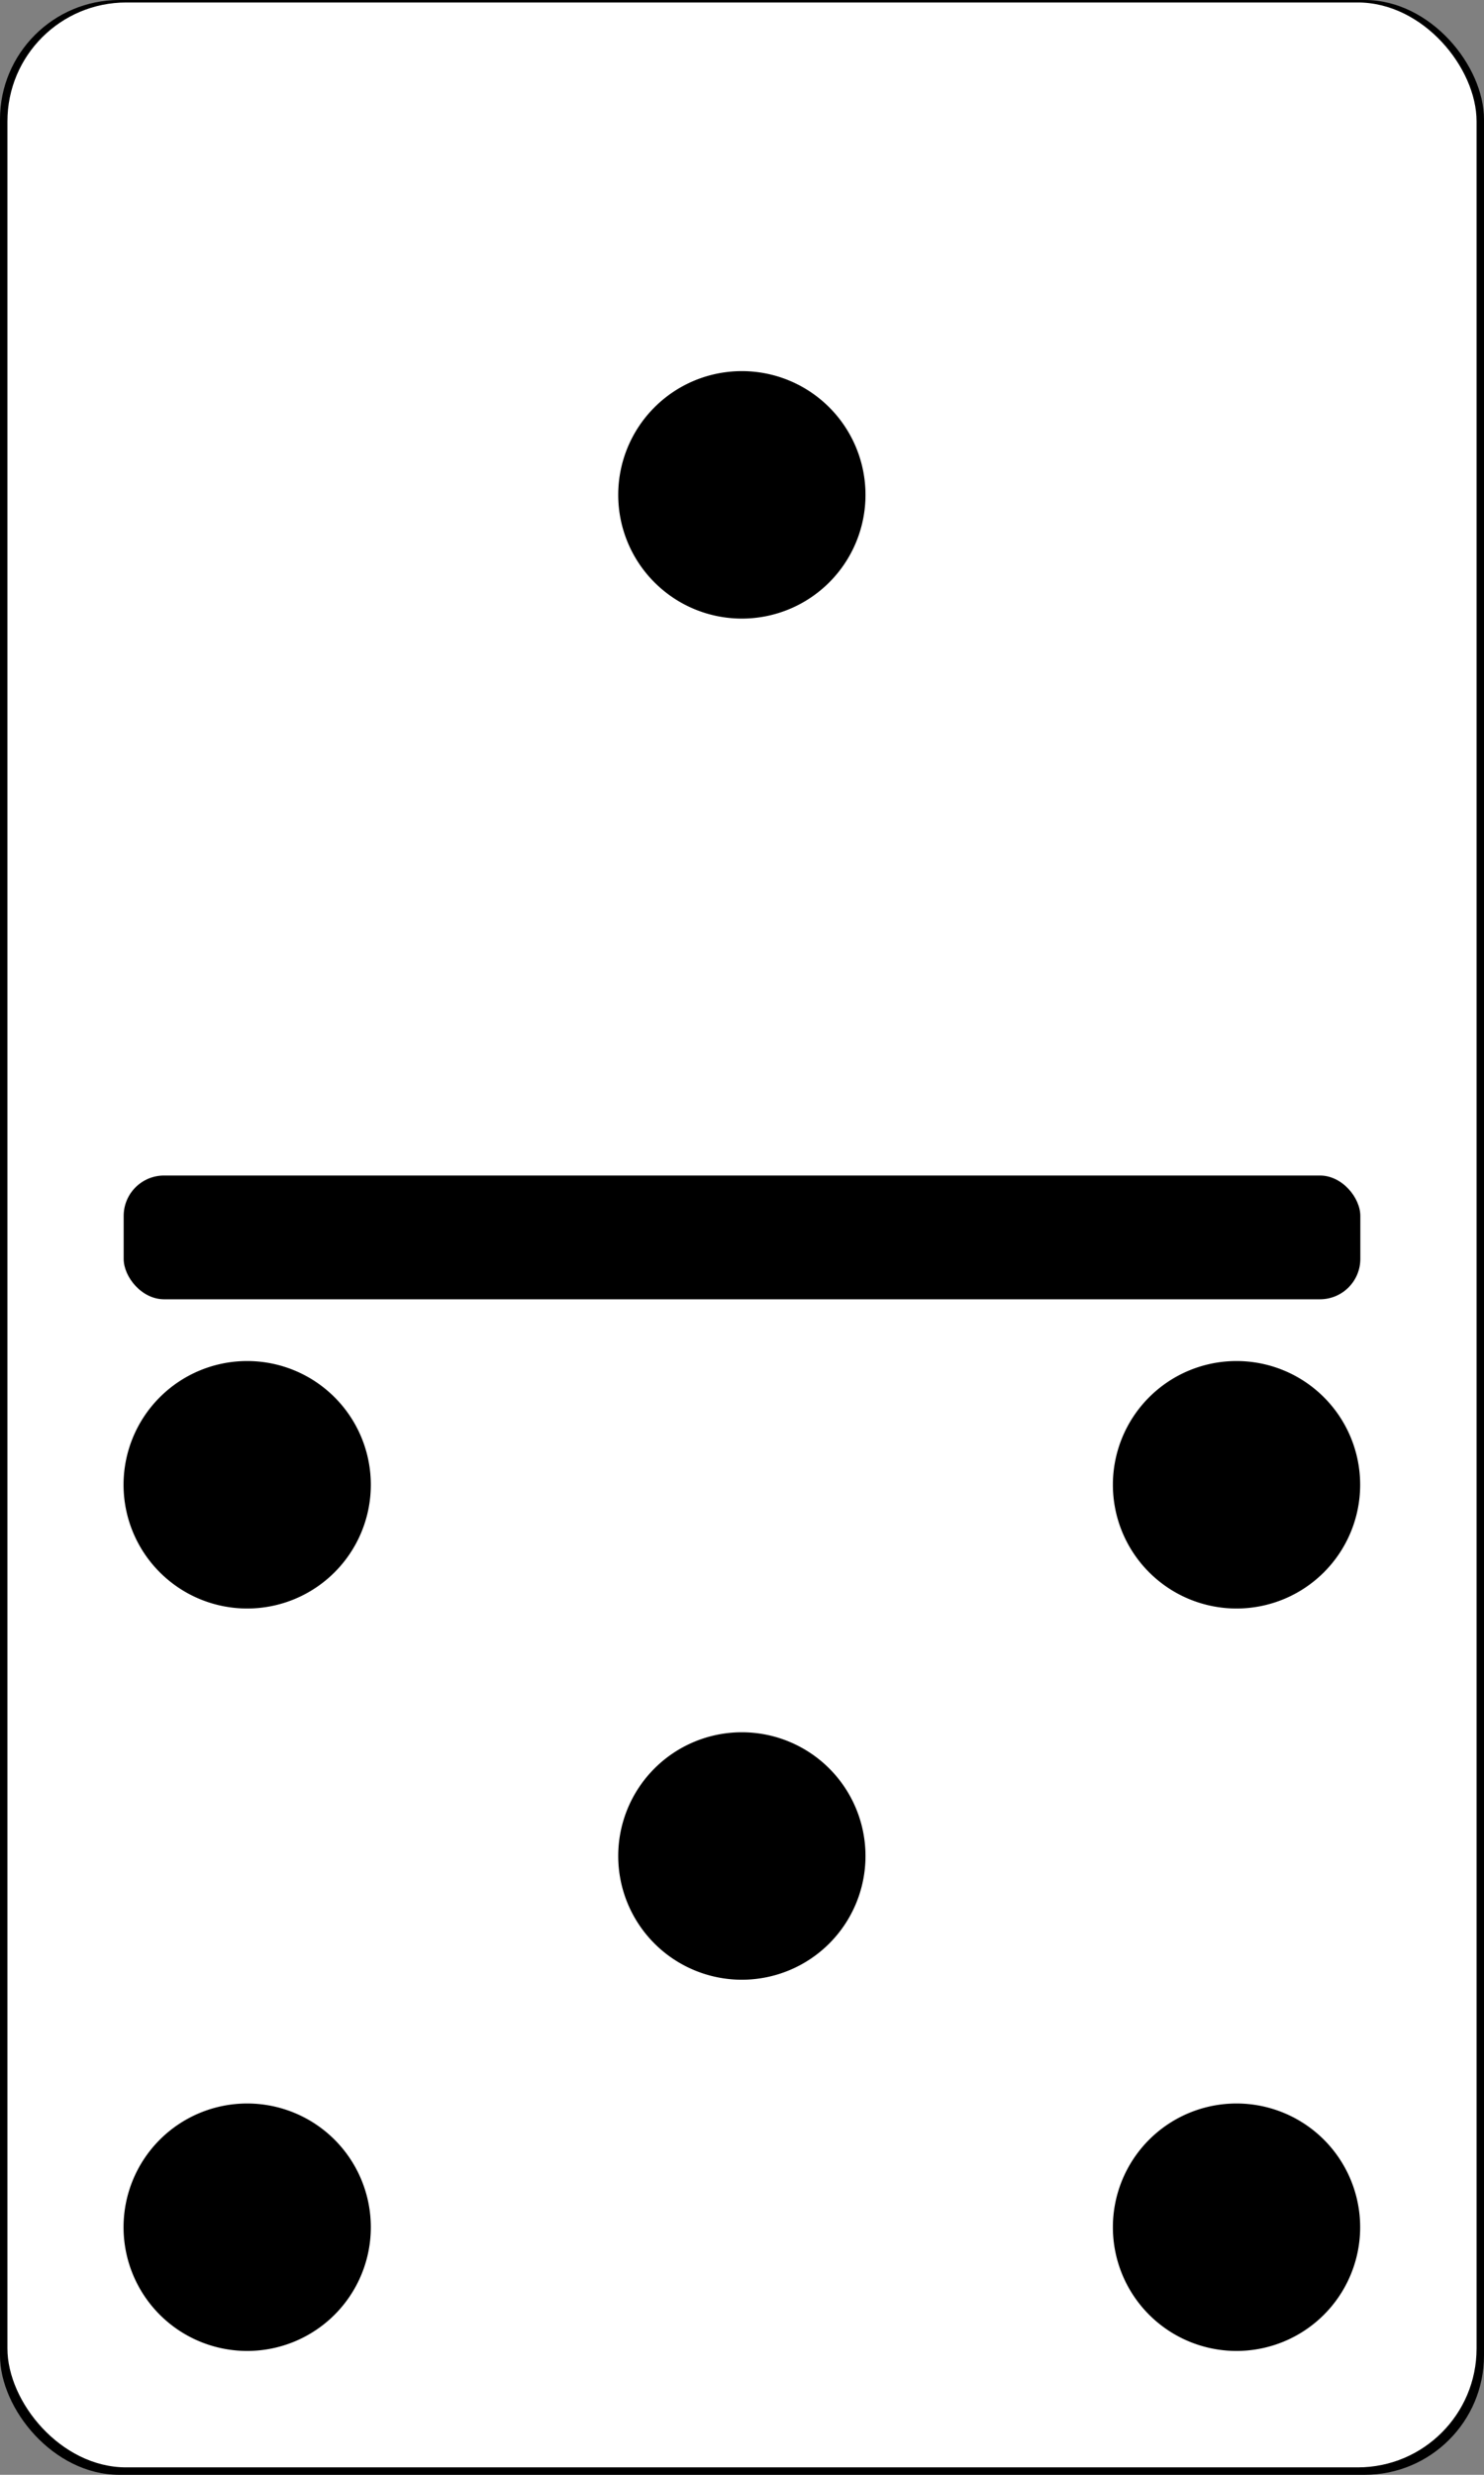 <?xml version="1.0" encoding="UTF-8" standalone="no"?>
<!-- Created with Inkscape (http://www.inkscape.org/) -->

<svg
   xmlns:dc="http://purl.org/dc/elements/1.1/"
   xmlns:cc="http://creativecommons.org/ns#"
   xmlns:rdf="http://www.w3.org/1999/02/22-rdf-syntax-ns#"
   xmlns:svg="http://www.w3.org/2000/svg"
   xmlns="http://www.w3.org/2000/svg"
   xmlns:sodipodi="http://sodipodi.sourceforge.net/DTD/sodipodi-0.dtd"
   xmlns:inkscape="http://www.inkscape.org/namespaces/inkscape"
   width="600"
   height="1000"
   id="svg2"
   version="1.1"
   inkscape:version="0.48.4 r9939"
   sodipodi:docname="1-4.svg"
   inkscape:export-filename="C:\Users\Aaron\Documents\GitHub\Dominos\img\1-4.png"
   inkscape:export-xdpi="90"
   inkscape:export-ydpi="90">
  <rect width="100%" height="100%" fill="#808080" stroke="none"/>
  <defs
     id="defs4" />
  <sodipodi:namedview
     id="base"
     pagecolor="#ffffff"
     bordercolor="#666666"
     borderopacity="1.0"
     inkscape:pageopacity="0.0"
     inkscape:pageshadow="2"
     inkscape:zoom="0.175"
     inkscape:cx="453.39799"
     inkscape:cy="475.32135"
     inkscape:document-units="px"
     inkscape:current-layer="layer1"
     showgrid="false"
     inkscape:window-width="638"
     inkscape:window-height="472"
     inkscape:window-x="42"
     inkscape:window-y="3"
     inkscape:window-maximized="0"
     showguides="true"
     inkscape:guide-bbox="true"
     units="px"
     fit-margin-top="0"
     fit-margin-left="0"
     fit-margin-right="0"
     fit-margin-bottom="0.3"
     showborder="true"
     borderlayer="false"
     inkscape:showpageshadow="true"
     guidetolerance="20"
     gridtolerance="10000"
     inkscape:snap-global="true"
     inkscape:snap-bbox="true"
     inkscape:bbox-paths="true"
     inkscape:bbox-nodes="true"
     inkscape:snap-bbox-edge-midpoints="true"
     inkscape:snap-bbox-midpoints="true"
     inkscape:snap-object-midpoints="true"
     inkscape:snap-center="true"
     inkscape:snap-page="true" />
  <g
     inkscape:label="Layer 1"
     inkscape:groupmode="layer"
     id="layer1"
     transform="translate(0,-218.076)">
    <rect
       style="fill:none"
       id="rect2993"
       width="600"
       height="1000"
       x="214.286"
       y="218.076" />
    <rect
       style="fill:#000000"
       id="rect2997"
       width="600"
       height="1000"
       x="0"
       y="218.076"
       ry="48.214"
       inkscape:export-filename="C:\Users\Aaron\Documents\GitHub\Dominos\img\path3038.png"
       inkscape:export-xdpi="90"
       inkscape:export-ydpi="90" />
    <rect
       style="fill:#ffffff"
       id="rect2997-1"
       width="594"
       height="996"
       x="3"
       y="219.076"
       ry="48.021"
       inkscape:export-filename="C:\Users\Aaron\Documents\GitHub\Dominos\img\path3038.png"
       inkscape:export-xdpi="90"
       inkscape:export-ydpi="90" />
    <rect
       style="fill:#ffffff"
       id="rect3019"
       width="42.857"
       height="10"
       x="31.429"
       y="642.362"
       ry="5"
       inkscape:export-filename="C:\Users\Aaron\Documents\GitHub\Dominos\img\path3038.png"
       inkscape:export-xdpi="90"
       inkscape:export-ydpi="90" />
    <rect
       style="fill:#000000"
       id="rect3032"
       width="500"
       height="50"
       x="50"
       y="693.076"
       ry="16.318"
       inkscape:export-filename="C:\Users\Aaron\Documents\GitHub\Dominos\img\path3038.png"
       inkscape:export-xdpi="90"
       inkscape:export-ydpi="90" />
    <path
       sodipodi:type="arc"
       style="fill:#000000"
       id="path3038-8-3-9"
       sodipodi:cx="296.42856"
       sodipodi:cy="789.50507"
       sodipodi:rx="57.857143"
       sodipodi:ry="54.285713"
       d="m 354.286,789.505 a 57.857,54.286 0 1 1 -115.714,0 57.857,54.286 0 1 1 115.714,0 z"
       transform="matrix(0.864,0,0,0.921,43.827,-309.099)"
       inkscape:export-filename="C:\Users\Aaron\Documents\GitHub\Dominos\img\path3038.png"
       inkscape:export-xdpi="90"
       inkscape:export-ydpi="90" />
    <path
       sodipodi:type="arc"
       style="fill:#000000"
       id="path3038"
       sodipodi:cx="296.42856"
       sodipodi:cy="789.50507"
       sodipodi:rx="57.857143"
       sodipodi:ry="54.285713"
       d="m 354.286,789.505 a 57.857,54.286 0 1 1 -115.714,0 57.857,54.286 0 1 1 115.714,0 z"
       transform="matrix(0.864,0,0,0.921,243.827,90.901)"
       inkscape:export-filename="C:\Users\Aaron\Documents\GitHub\Dominos\img\path3038.png"
       inkscape:export-xdpi="90"
       inkscape:export-ydpi="90" />
    <path
       sodipodi:type="arc"
       style="fill:#000000"
       id="path3038-8"
       sodipodi:cx="296.42856"
       sodipodi:cy="789.50507"
       sodipodi:rx="57.857143"
       sodipodi:ry="54.285713"
       d="m 354.286,789.505 a 57.857,54.286 0 1 1 -115.714,0 57.857,54.286 0 1 1 115.714,0 z"
       transform="matrix(0.864,0,0,0.921,-156.173,390.901)"
       inkscape:export-filename="C:\Users\Aaron\Documents\GitHub\Dominos\img\path3038.png"
       inkscape:export-xdpi="90"
       inkscape:export-ydpi="90" />
    <path
       sodipodi:type="arc"
       style="fill:#000000"
       id="path3038-8-39"
       sodipodi:cx="296.42856"
       sodipodi:cy="789.50507"
       sodipodi:rx="57.857143"
       sodipodi:ry="54.285713"
       d="m 354.286,789.505 a 57.857,54.286 0 1 1 -115.714,0 57.857,54.286 0 1 1 115.714,0 z"
       transform="matrix(0.864,0,0,0.921,-156.173,90.901)"
       inkscape:export-filename="C:\Users\Aaron\Documents\GitHub\Dominos\img\path3038.png"
       inkscape:export-xdpi="90"
       inkscape:export-ydpi="90" />
    <path
       sodipodi:type="arc"
       style="fill:#000000"
       id="path3038-8-6"
       sodipodi:cx="296.42856"
       sodipodi:cy="789.50507"
       sodipodi:rx="57.857143"
       sodipodi:ry="54.285713"
       d="m 354.286,789.505 a 57.857,54.286 0 1 1 -115.714,0 57.857,54.286 0 1 1 115.714,0 z"
       transform="matrix(0.864,0,0,0.921,243.827,390.901)"
       inkscape:export-filename="C:\Users\Aaron\Documents\GitHub\Dominos\img\path3038.png"
       inkscape:export-xdpi="90"
       inkscape:export-ydpi="90" />
    <path
       sodipodi:type="arc"
       style="fill:#000000"
       id="path3038-8-3"
       sodipodi:cx="296.42856"
       sodipodi:cy="789.50507"
       sodipodi:rx="57.857143"
       sodipodi:ry="54.285713"
       d="m 354.286,789.505 a 57.857,54.286 0 1 1 -115.714,0 57.857,54.286 0 1 1 115.714,0 z"
       transform="matrix(0.864,0,0,0.921,43.827,240.901)"
       inkscape:export-filename="C:\Users\Aaron\Documents\GitHub\Dominos\img\path3038.png"
       inkscape:export-xdpi="90"
       inkscape:export-ydpi="90" />
  </g>
</svg>

